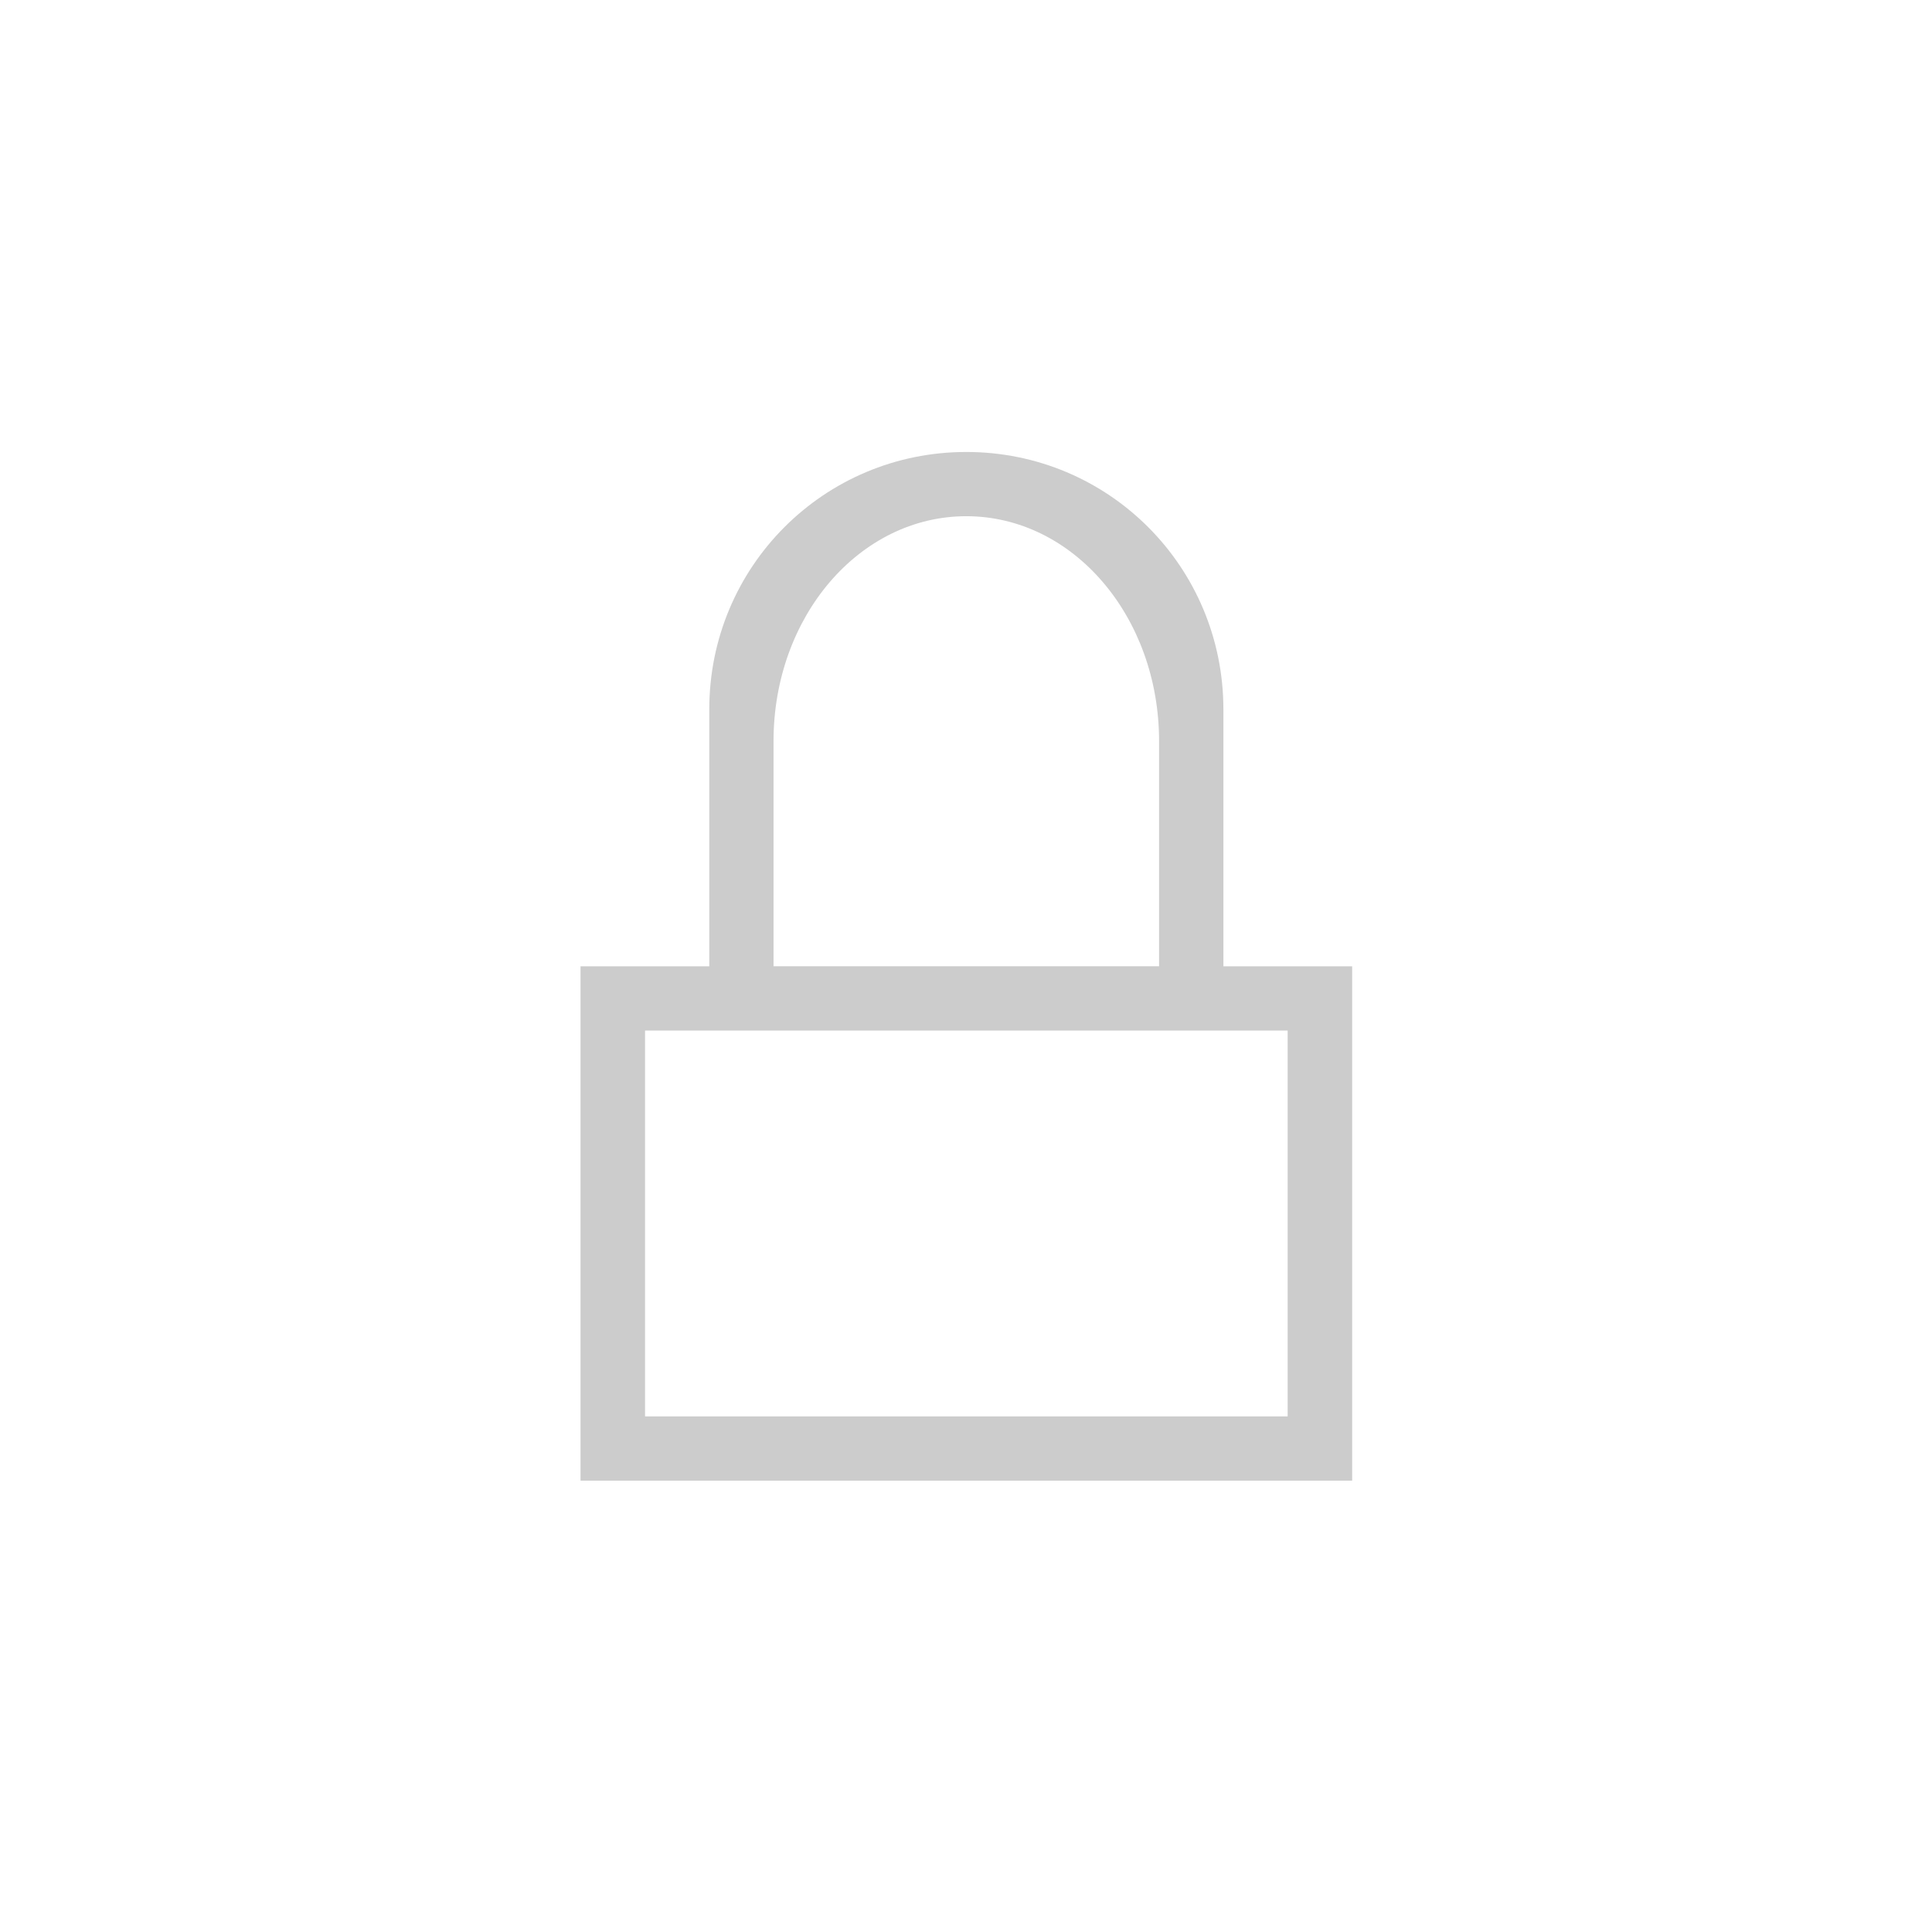 <?xml version="1.0" encoding="UTF-8" standalone="no"?>
<svg
   xmlns:dc="http://purl.org/dc/elements/1.1/"
   xmlns:cc="http://creativecommons.org/ns#"
   xmlns:rdf="http://www.w3.org/1999/02/22-rdf-syntax-ns#"
   xmlns:svg="http://www.w3.org/2000/svg"
   xmlns="http://www.w3.org/2000/svg"
   xmlns:sodipodi="http://sodipodi.sourceforge.net/DTD/sodipodi-0.dtd"
   xmlns:inkscape="http://www.inkscape.org/namespaces/inkscape"
   width="19pt"
   height="19pt"
   viewBox="0 0 19 19"
   version="1.1"
   id="svg2"
   inkscape:version="0.91 r13725"
   sodipodi:docname="locked.svg">
  <defs
     id="defs9" />
  <sodipodi:namedview
     pagecolor="#ffffff"
     bordercolor="#666666"
     borderopacity="1"
     objecttolerance="10"
     gridtolerance="10"
     guidetolerance="10"
     inkscape:pageopacity="0"
     inkscape:pageshadow="2"
     inkscape:window-width="1366"
     inkscape:window-height="708"
     id="namedview7"
     showgrid="false"
     inkscape:zoom="9.9368421"
     inkscape:cx="-19.523305"
     inkscape:cy="11.875"
     inkscape:window-x="0"
     inkscape:window-y="24"
     inkscape:window-maximized="1"
     inkscape:current-layer="svg2" />
  <g
     id="surface1"
     transform="matrix(0.732,0,0,0.732,2.549,2.549)"
     style="fill:#cccccc">
    <path
       style="fill:#cccccc;fill-opacity:1;fill-rule:nonzero;stroke:none"
       d="m 9.5,2.59 c -1.914,0 -3.453,1.543 -3.453,3.457 l 0,3.453 -1.73,0 0,6.91 10.367,0 0,-6.91 -1.73,0 0,-3.453 C 12.953,4.133 11.414,2.59 9.5,2.59 Z m 0,0.863 c 1.434,0 2.59,1.348 2.59,3.023 l 0,3.023 -5.18,0 0,-3.023 c 0,-1.676 1.156,-3.023 2.59,-3.023 z m -4.316,6.91 8.633,0 0,5.184 -8.633,0 z m 0,0"
       id="path5"
       inkscape:connector-curvature="0" />
  </g>
</svg>
